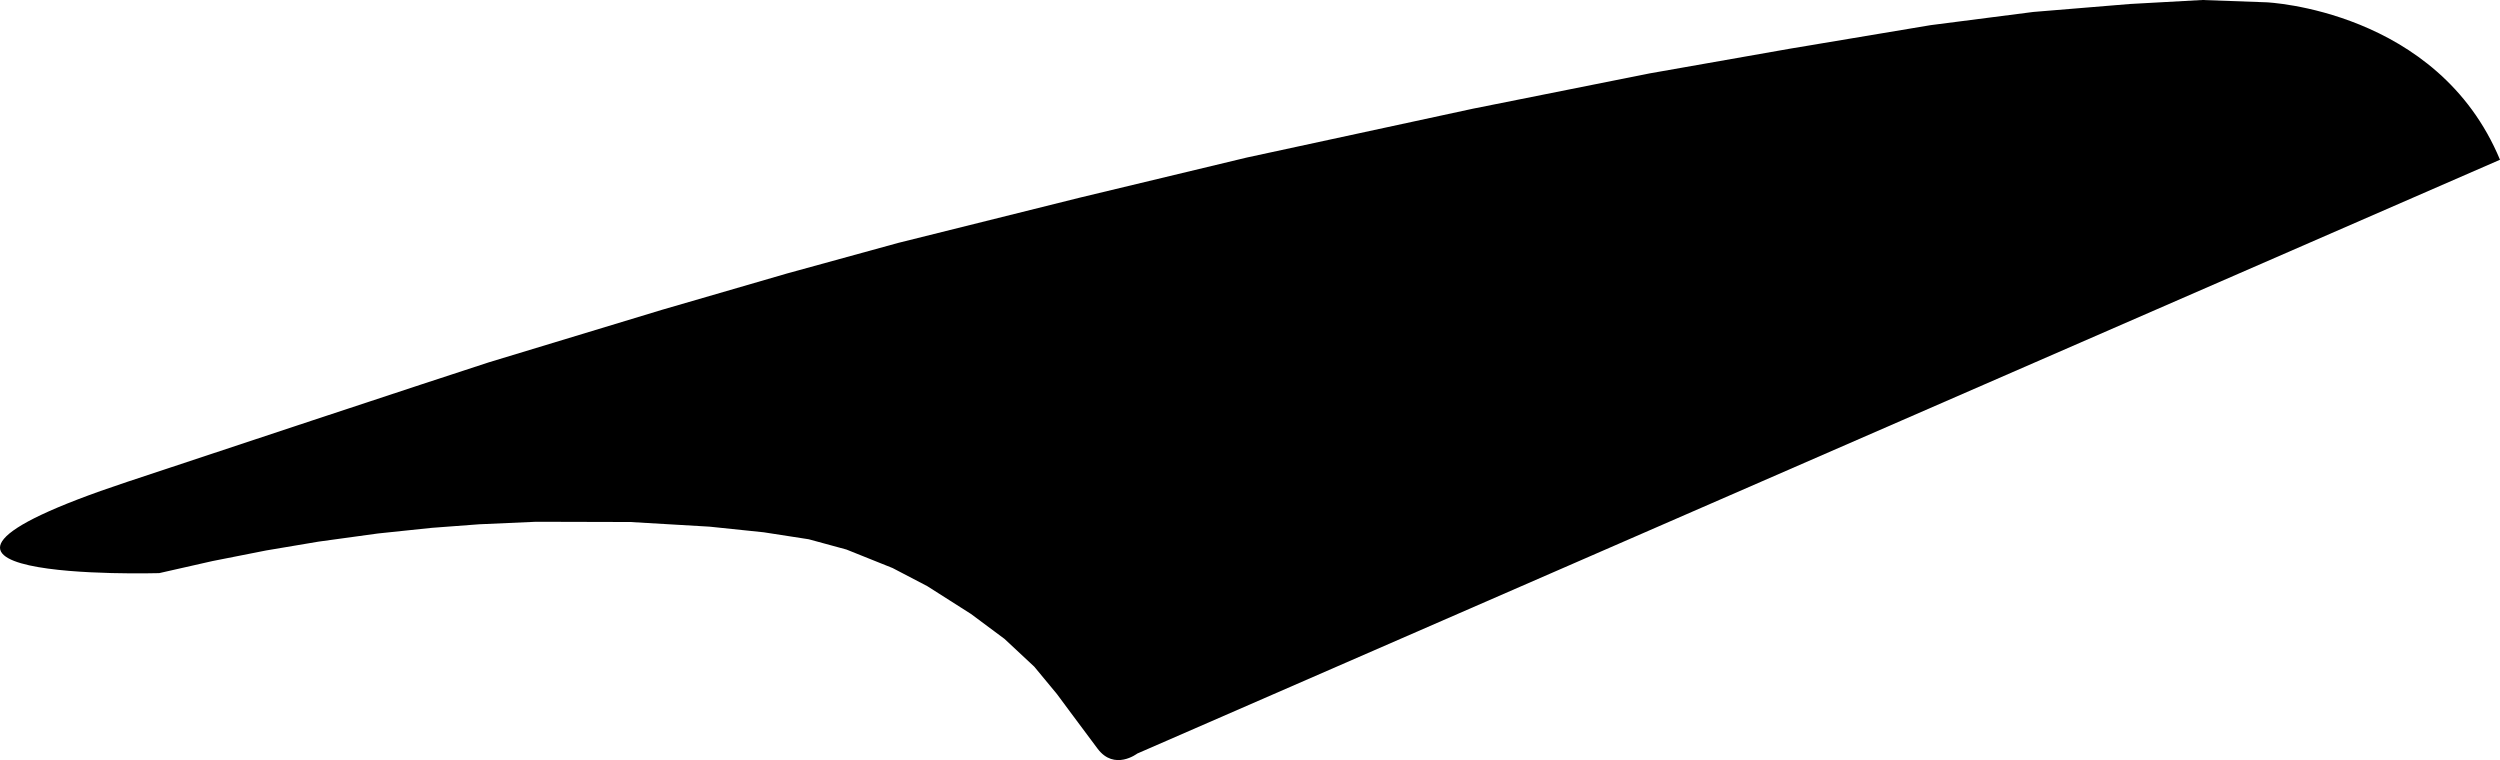 <?xml version="1.0" encoding="utf-8"?>
<!-- Generator: Adobe Illustrator 16.0.0, SVG Export Plug-In . SVG Version: 6.00 Build 0)  -->
<!DOCTYPE svg PUBLIC "-//W3C//DTD SVG 1.1//EN" "http://www.w3.org/Graphics/SVG/1.1/DTD/svg11.dtd">
<svg version="1.1" id="Layer_1" xmlns="http://www.w3.org/2000/svg" xmlns:xlink="http://www.w3.org/1999/xlink" x="0px" y="0px"
	 width="1766.254px" height="537.003px" viewBox="0 0 1766.254 537.003" enable-background="new 0 0 1766.254 537.003"
	 xml:space="preserve">
<path d="M1766.253,112.87L803.467,532.392c0,0-16.14,12.383-28.005-3.438c-11.868-15.807-28.717-38.594-28.717-38.594
	l-16.034-19.365l-20.97-19.578l-23.733-17.656l-30.926-19.676l-24.443-12.758l-32.613-13.078l-26.637-7.258l-31.782-4.92
	l-38.254-3.98l-56.062-3.287l-66.566-0.172l-40.109,1.771l-33.651,2.529l-37.896,3.969l-41.991,5.763L188.03,388.9l-37.952,7.502
	l-37.604,8.518c0,0-237.287,6.852-22.547-64.498c214.729-71.346,255.442-84.435,255.442-84.435l122.302-37.092l88.424-25.696
	l78.562-21.598l128.178-31.943l117.918-28.324l160.053-34.574l124.688-24.906l99.203-17.467l99.332-16.617l72.483-9.316l68.314-5.63
	L1555.871,0l45.424,1.629C1601.289,1.629,1722.14,6.79,1766.253,112.87z"/>
</svg>
